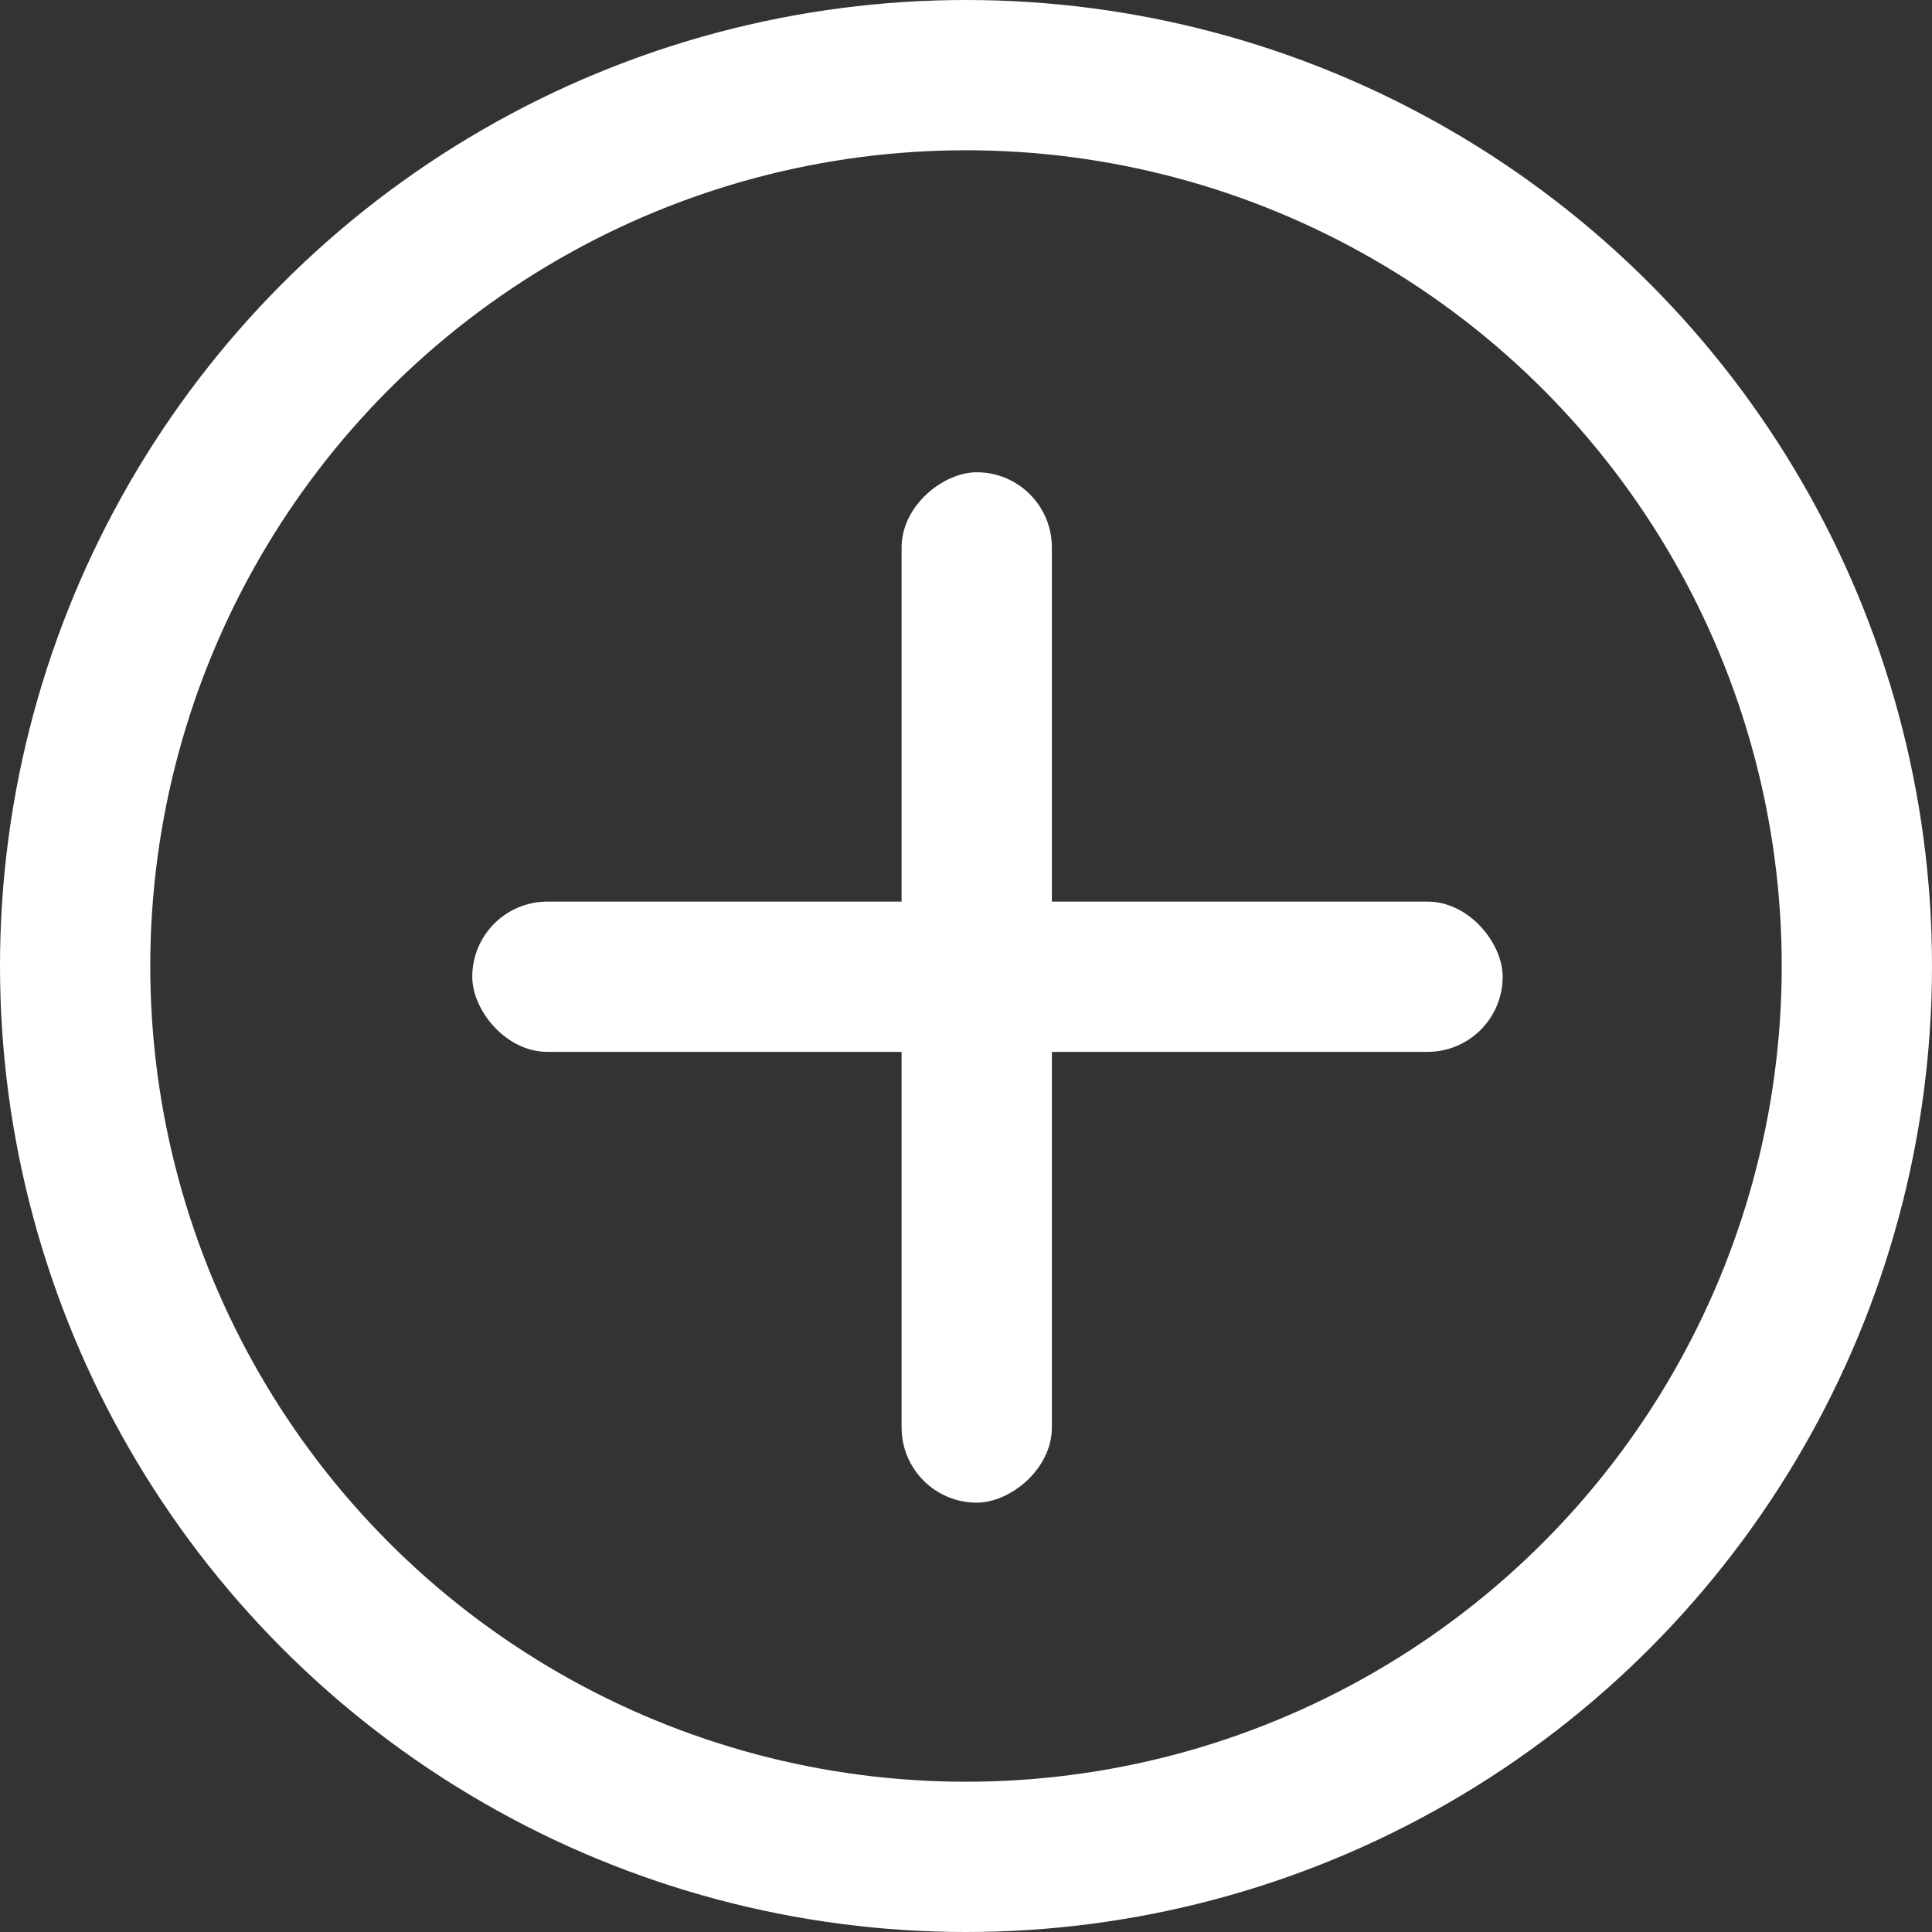 <svg xmlns="http://www.w3.org/2000/svg" width="45" height="45" viewBox="0 0 45 45">
  <rect x="0" y="0" width="45" height="45" fill="#333333" stroke="none"/>
  <g id="组_7799" data-name="组 7799" transform="translate(-823 -539)">
    <g id="组_7798" data-name="组 7798" transform="translate(-361 -72)">
      <rect id="矩形_18253" data-name="矩形 18253" width="24" height="3.5" rx="1.75" transform="translate(1195 632)" fill="#fff"/>
      <rect id="矩形_18254" data-name="矩形 18254" width="24" height="3.5" rx="1.75" transform="translate(1208.5 622) rotate(90)" fill="#fff"/>
    </g>
    <g id="椭圆_680" data-name="椭圆 680" transform="translate(823 539)" fill="none" stroke="#fff" stroke-width="3.5">
      <circle cx="22.5" cy="22.5" r="22.5" stroke="none"/>
      <circle cx="22.5" cy="22.5" r="20.75" fill="none"/>
    </g>
  </g>
</svg>
